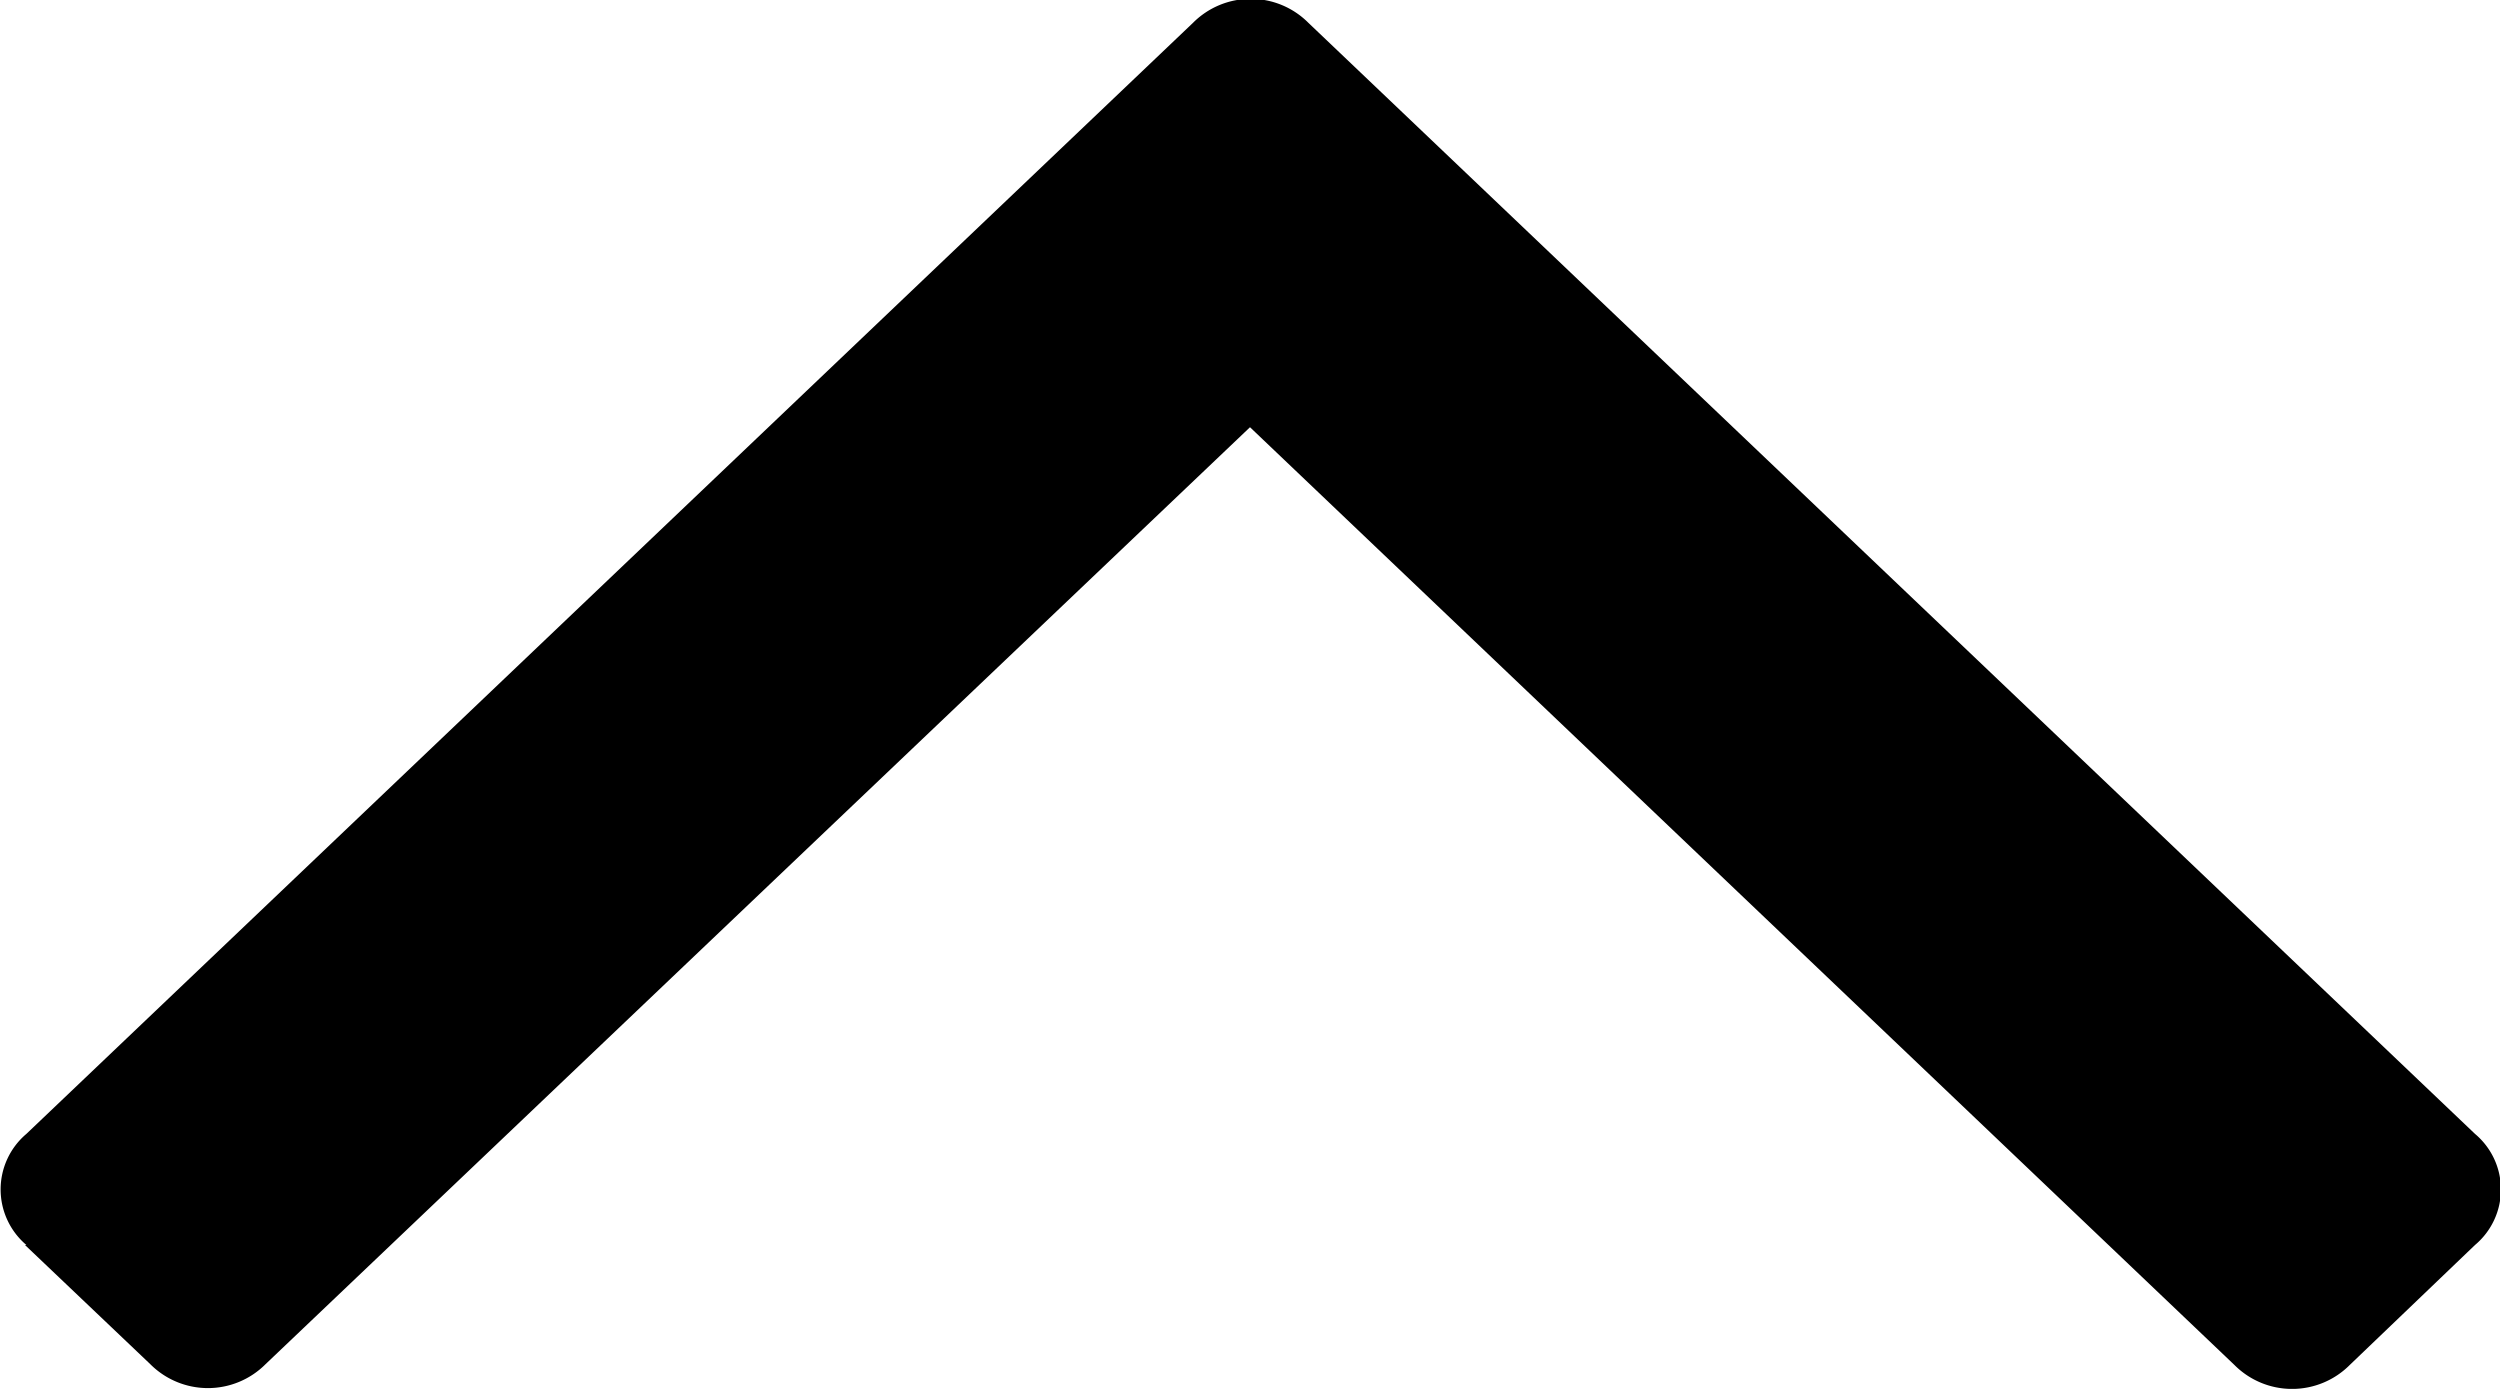 <svg xmlns="http://www.w3.org/2000/svg" width="9" height="5" viewBox="0 0 9 5">
  <g id="down" transform="translate(9 64.382) rotate(-180)">
    <path id="Path_19" data-name="Path 19" d="M8.91,59.9l-.451-.429a.293.293,0,0,0-.415,0L4.5,62.844.956,59.468a.293.293,0,0,0-.415,0L.09,59.9a.261.261,0,0,0,0,.4l4.2,4a.293.293,0,0,0,.415,0l4.2-4a.262.262,0,0,0,0-.4Z" transform="translate(0 0)"/>
  </g>
</svg>
